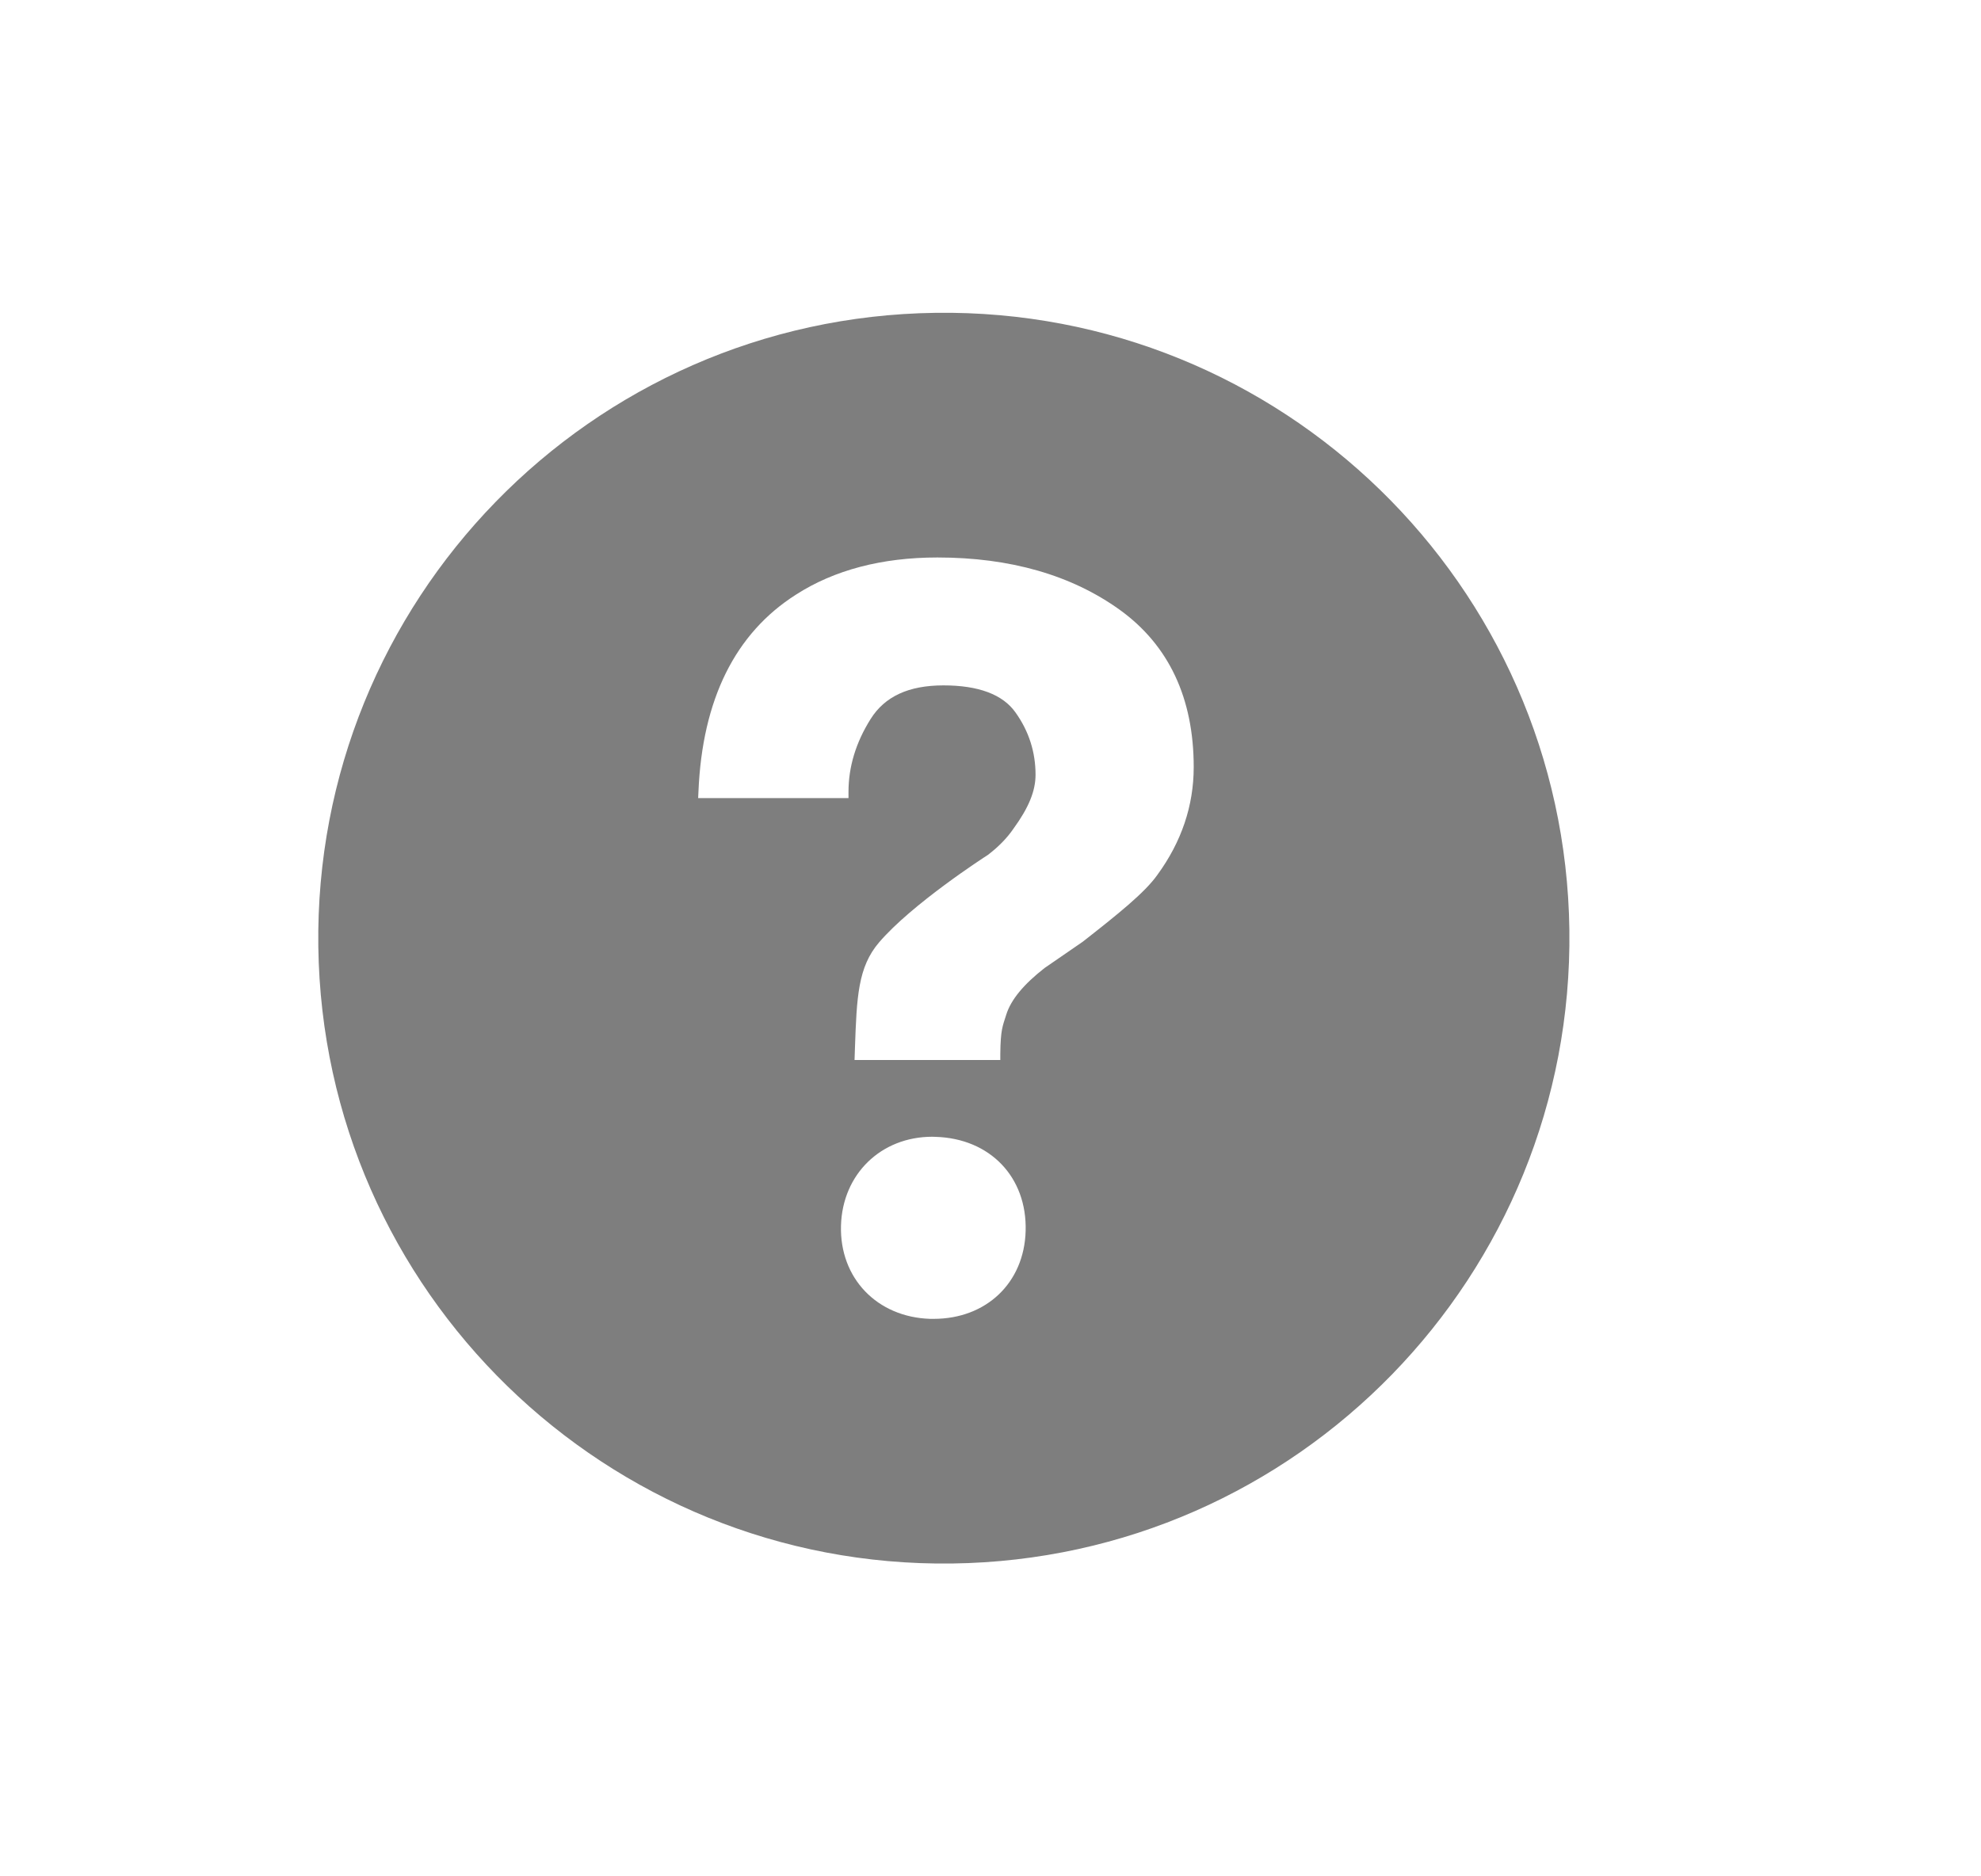 <svg width="19" height="18" viewBox="0 0 19 18" fill="none" xmlns="http://www.w3.org/2000/svg">
<path fill-rule="evenodd" clip-rule="evenodd" d="M8.973 3.001C5.659 3.045 3.009 5.767 3.053 9.081C3.098 12.393 5.82 15.043 9.133 14.999C12.446 14.955 15.096 12.232 15.052 8.919C15.008 5.607 12.286 2.956 8.973 3.001ZM8.955 12.652L8.922 12.652C8.411 12.636 8.052 12.261 8.066 11.758C8.08 11.264 8.449 10.905 8.942 10.905L8.972 10.906C9.496 10.921 9.852 11.293 9.837 11.81C9.823 12.306 9.46 12.652 8.955 12.652ZM11.101 8.392C10.981 8.563 10.717 8.774 10.385 9.034L10.019 9.286C9.818 9.443 9.696 9.59 9.651 9.734C9.615 9.848 9.597 9.878 9.594 10.11L9.594 10.169H8.196L8.2 10.05C8.217 9.564 8.229 9.278 8.43 9.042C8.747 8.671 9.444 8.221 9.474 8.202C9.573 8.127 9.658 8.041 9.72 7.95C9.867 7.748 9.932 7.588 9.932 7.432C9.932 7.215 9.868 7.014 9.74 6.835C9.618 6.662 9.385 6.575 9.049 6.575C8.715 6.575 8.486 6.681 8.35 6.898C8.209 7.122 8.138 7.356 8.138 7.596V7.656H6.696L6.699 7.593C6.736 6.71 7.051 6.075 7.635 5.704C8.002 5.468 8.459 5.348 8.991 5.348C9.689 5.348 10.277 5.517 10.741 5.851C11.21 6.19 11.449 6.697 11.449 7.359C11.449 7.729 11.332 8.076 11.101 8.392Z" fill="#7E7E7E"/>
</svg>

